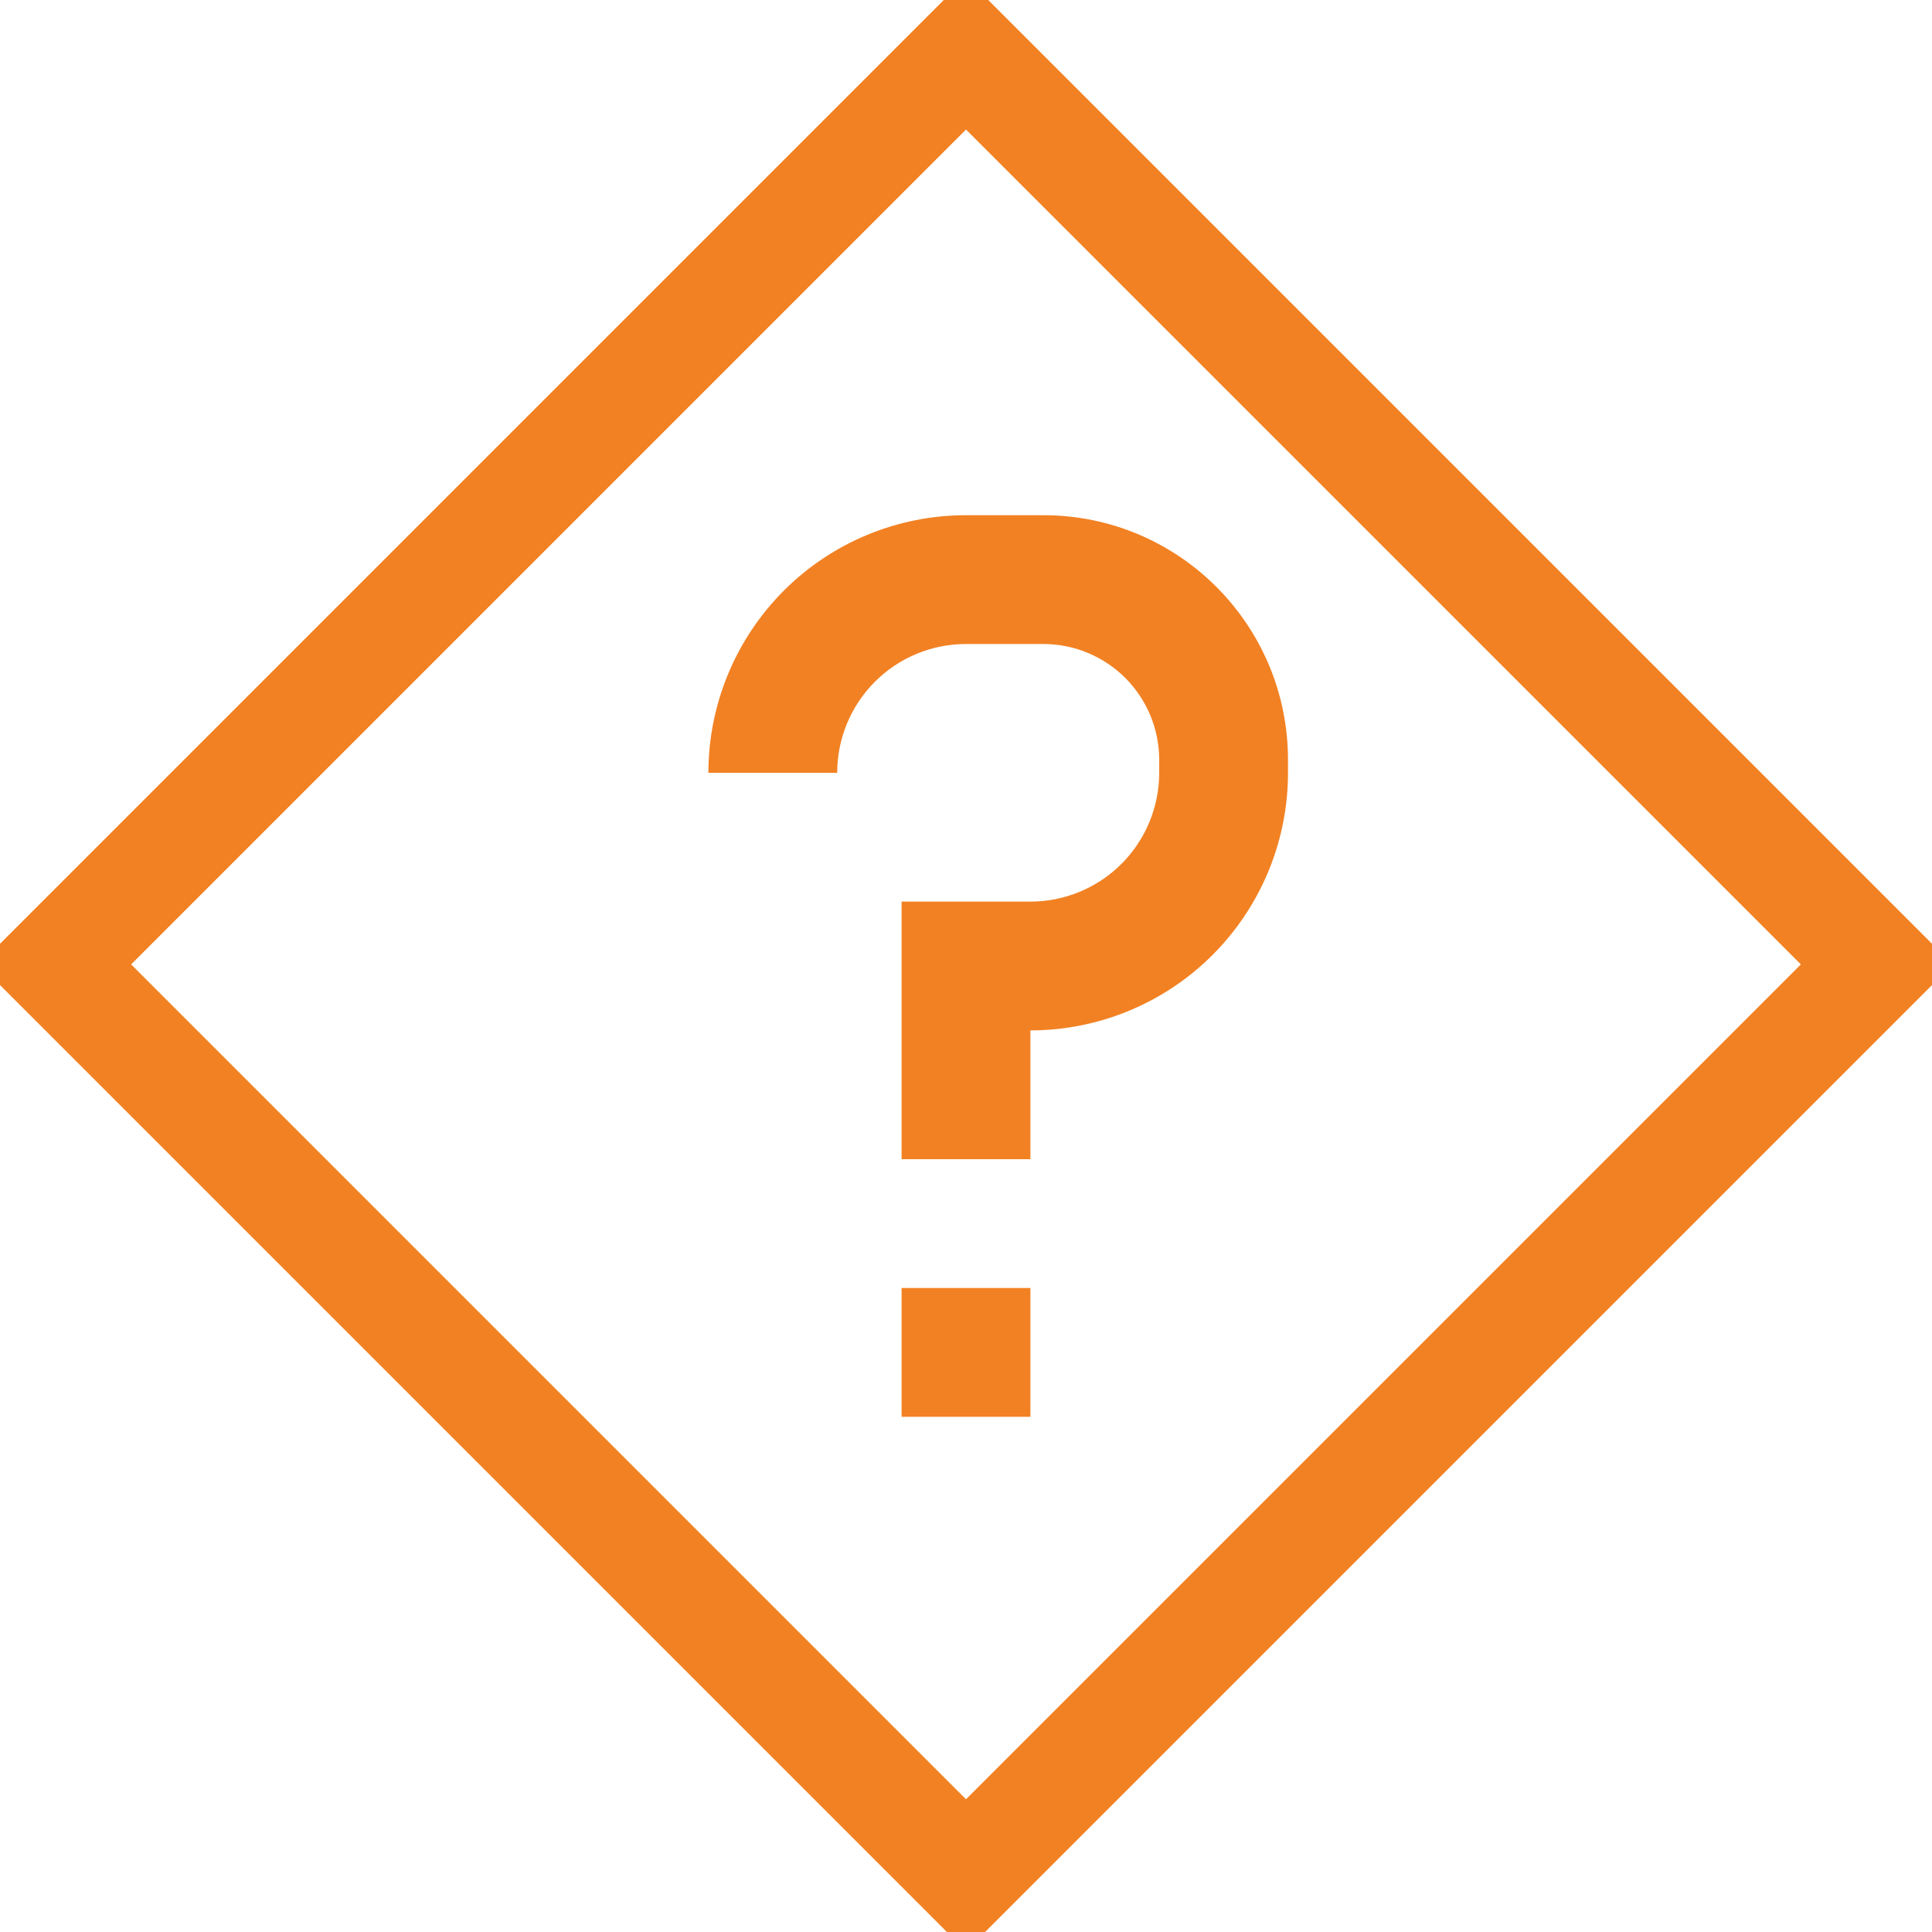 <svg width="36" height="36" viewBox="0 0 36 36" fill="none" xmlns="http://www.w3.org/2000/svg">
<g clip-path="url(#clip0_2947_26525)">
<rect x="18" y="1" width="24" height="24" transform="rotate(45 18 1)" stroke="#F28123" stroke-width="2"/>
<path fill-rule="evenodd" clip-rule="evenodd" d="M13.2 14.4C13.2 13.127 13.706 11.906 14.606 11.005C15.506 10.105 16.727 9.6 18 9.6H19.44C21.96 9.6 24 11.64 24 14.16V14.4C24 15.673 23.494 16.893 22.594 17.794C21.694 18.694 20.473 19.2 19.2 19.2V21.6H16.8V16.8H19.2C19.837 16.8 20.447 16.547 20.897 16.097C21.347 15.647 21.6 15.036 21.6 14.4V14.16C21.6 13.876 21.544 13.595 21.436 13.333C21.327 13.071 21.168 12.833 20.968 12.632C20.767 12.432 20.529 12.273 20.267 12.164C20.005 12.056 19.724 12 19.44 12H18C17.364 12 16.753 12.252 16.303 12.703C15.853 13.153 15.6 13.763 15.6 14.4H13.2ZM19.2 24V26.4H16.8V24H19.2Z" fill="#F28123"/>
</g>
<defs>
<clipPath id="clip0_2947_26525">
<rect width="36" height="36" fill="white"/>
</clipPath>
</defs>
</svg>
